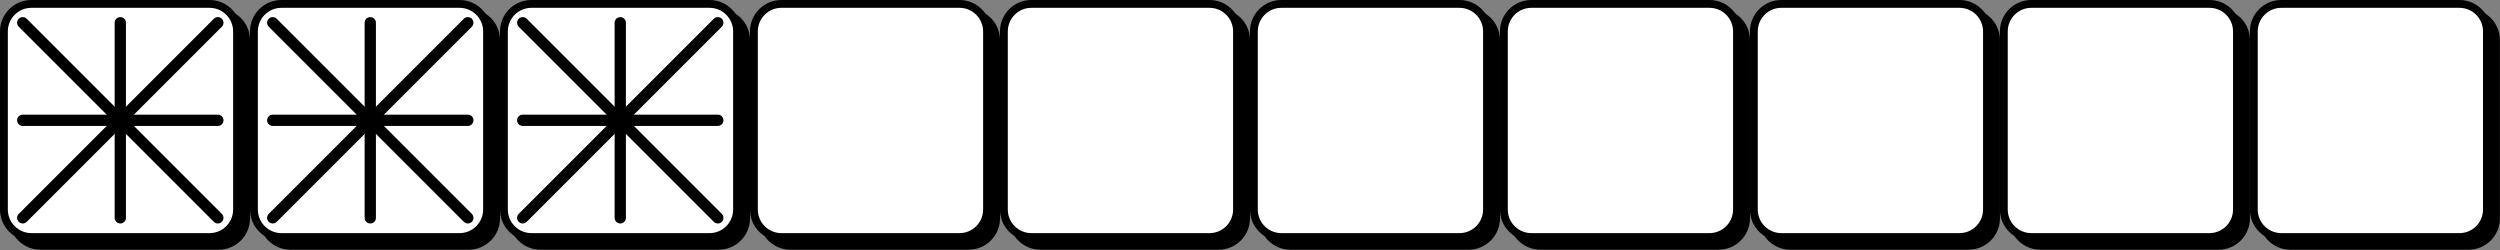 <?xml version="1.0" encoding="UTF-8" standalone="no"?><!DOCTYPE svg PUBLIC "-//W3C//DTD SVG 1.1//EN" "http://www.w3.org/Graphics/SVG/1.1/DTD/svg11.dtd"><svg width="100%" height="100%" viewBox="0 0 5542 555" version="1.1" xmlns="http://www.w3.org/2000/svg" xmlns:xlink="http://www.w3.org/1999/xlink" xml:space="preserve" xmlns:serif="http://www.serif.com/" style="fill-rule:evenodd;clip-rule:evenodd;"><rect x="0" y="0" width="5542" height="555" fill="#808080" stroke="none"/><g id="Box-0-A"><path d="M89.743,28.114c-33.663,-0 -60.937,27.274 -60.937,60.937l-0,394.897c-0,33.663 27.274,60.955 60.937,60.955l394.896,-0c33.663,-0 60.955,-27.292 60.955,-60.955l0,-394.897c0,-33.663 -27.292,-60.937 -60.955,-60.937l-394.896,-0Z" style="fill-rule:nonzero;stroke:#000;stroke-width:17.36px;"/><path d="M69.618,8.681c-33.663,-0 -60.937,27.274 -60.937,60.937l-0,394.896c-0,33.663 27.274,60.955 60.937,60.955l394.896,0c33.663,0 60.955,-27.292 60.955,-60.955l0,-394.896c0,-33.663 -27.292,-60.937 -60.955,-60.937l-394.896,-0Z" style="fill:#fff;fill-rule:nonzero;stroke:#000;stroke-width:17.36px;"/></g><g id="Box-0-B"><path d="M643.979,28.114c-33.663,-0 -60.937,27.274 -60.937,60.937l-0,394.897c-0,33.663 27.274,60.955 60.937,60.955l394.896,-0c33.664,-0 60.955,-27.292 60.955,-60.955l0,-394.897c0,-33.663 -27.291,-60.937 -60.955,-60.937l-394.896,-0Z" style="fill-rule:nonzero;stroke:#000;stroke-width:17.36px;"/><path d="M623.854,8.681c-33.663,-0 -60.937,27.274 -60.937,60.937l-0,394.896c-0,33.663 27.274,60.955 60.937,60.955l394.896,0c33.664,0 60.955,-27.292 60.955,-60.955l0,-394.896c0,-33.663 -27.291,-60.937 -60.955,-60.937l-394.896,-0Z" style="fill:#fff;fill-rule:nonzero;stroke:#000;stroke-width:17.36px;"/></g><g id="Box-0-C"><path d="M1198.15,28.114c-33.663,-0 -60.938,27.274 -60.938,60.937l0,394.897c0,33.663 27.275,60.955 60.938,60.955l394.896,-0c33.663,-0 60.955,-27.292 60.955,-60.955l-0,-394.897c-0,-33.663 -27.292,-60.937 -60.955,-60.937l-394.896,-0Z" style="fill-rule:nonzero;stroke:#000;stroke-width:17.36px;"/><path d="M1178.02,8.681c-33.663,-0 -60.938,27.274 -60.938,60.937l0,394.896c0,33.663 27.275,60.955 60.938,60.955l394.896,0c33.663,0 60.955,-27.292 60.955,-60.955l-0,-394.896c-0,-33.663 -27.292,-60.937 -60.955,-60.937l-394.896,-0Z" style="fill:#fff;fill-rule:nonzero;stroke:#000;stroke-width:17.36px;"/></g><g id="Box-0-D"><path d="M1752.31,28.114c-33.664,-0 -60.938,27.274 -60.938,60.937l0,394.897c0,33.663 27.274,60.955 60.938,60.955l394.896,-0c33.663,-0 60.955,-27.292 60.955,-60.955l-0,-394.897c-0,-33.663 -27.292,-60.937 -60.955,-60.937l-394.896,-0Z" style="fill-rule:nonzero;stroke:#000;stroke-width:17.36px;"/><path d="M1732.19,8.681c-33.664,-0 -60.938,27.274 -60.938,60.937l0,394.896c0,33.663 27.274,60.955 60.938,60.955l394.896,0c33.663,0 60.955,-27.292 60.955,-60.955l-0,-394.896c-0,-33.663 -27.292,-60.937 -60.955,-60.937l-394.896,-0Z" style="fill:#fff;fill-rule:nonzero;stroke:#000;stroke-width:17.36px;"/></g><g id="Box-0-E"><path d="M2306.48,28.114c-33.663,-0 -60.937,27.274 -60.937,60.937l-0,394.897c-0,33.663 27.274,60.955 60.937,60.955l394.896,-0c33.664,-0 60.955,-27.292 60.955,-60.955l0,-394.897c0,-33.663 -27.291,-60.937 -60.955,-60.937l-394.896,-0Z" style="fill-rule:nonzero;stroke:#000;stroke-width:17.36px;"/><path d="M2286.35,8.681c-33.663,-0 -60.937,27.274 -60.937,60.937l-0,394.896c-0,33.663 27.274,60.955 60.937,60.955l394.896,0c33.664,0 60.955,-27.292 60.955,-60.955l0,-394.896c0,-33.663 -27.291,-60.937 -60.955,-60.937l-394.896,-0Z" style="fill:#fff;fill-rule:nonzero;stroke:#000;stroke-width:17.36px;"/></g><g id="Box-0-F"><path d="M2860.65,28.114c-33.663,-0 -60.938,27.274 -60.938,60.937l0,394.897c0,33.663 27.275,60.955 60.938,60.955l394.896,-0c33.663,-0 60.955,-27.292 60.955,-60.955l-0,-394.897c-0,-33.663 -27.292,-60.937 -60.955,-60.937l-394.896,-0Z" style="fill-rule:nonzero;stroke:#000;stroke-width:17.36px;"/><path d="M2840.52,8.681c-33.663,-0 -60.938,27.274 -60.938,60.937l0,394.896c0,33.663 27.275,60.955 60.938,60.955l394.896,0c33.663,0 60.955,-27.292 60.955,-60.955l-0,-394.896c-0,-33.663 -27.292,-60.937 -60.955,-60.937l-394.896,-0Z" style="fill:#fff;fill-rule:nonzero;stroke:#000;stroke-width:17.36px;"/></g><g id="Box-0-G"><path d="M3414.81,28.114c-33.664,-0 -60.938,27.274 -60.938,60.937l0,394.897c0,33.663 27.274,60.955 60.938,60.955l394.896,-0c33.663,-0 60.955,-27.292 60.955,-60.955l-0,-394.897c-0,-33.663 -27.292,-60.937 -60.955,-60.937l-394.896,-0Z" style="fill-rule:nonzero;stroke:#000;stroke-width:17.36px;"/><path d="M3394.69,8.681c-33.664,-0 -60.938,27.274 -60.938,60.937l0,394.896c0,33.663 27.274,60.955 60.938,60.955l394.896,0c33.663,0 60.955,-27.292 60.955,-60.955l-0,-394.896c-0,-33.663 -27.292,-60.937 -60.955,-60.937l-394.896,-0Z" style="fill:#fff;fill-rule:nonzero;stroke:#000;stroke-width:17.36px;"/></g><g id="Box-0-H"><path d="M3968.98,28.114c-33.663,-0 -60.937,27.274 -60.937,60.937l-0,394.897c-0,33.663 27.274,60.955 60.937,60.955l394.896,-0c33.664,-0 60.955,-27.292 60.955,-60.955l0,-394.897c0,-33.663 -27.291,-60.937 -60.955,-60.937l-394.896,-0Z" style="fill-rule:nonzero;stroke:#000;stroke-width:17.36px;"/><path d="M3948.85,8.681c-33.663,-0 -60.937,27.274 -60.937,60.937l-0,394.896c-0,33.663 27.274,60.955 60.937,60.955l394.896,0c33.664,0 60.955,-27.292 60.955,-60.955l0,-394.896c0,-33.663 -27.291,-60.937 -60.955,-60.937l-394.896,-0Z" style="fill:#fff;fill-rule:nonzero;stroke:#000;stroke-width:17.36px;"/></g><g id="Box-0-I"><path d="M4523.15,28.114c-33.663,-0 -60.938,27.274 -60.938,60.937l0,394.897c0,33.663 27.275,60.955 60.938,60.955l394.896,-0c33.663,-0 60.955,-27.292 60.955,-60.955l-0,-394.897c-0,-33.663 -27.292,-60.937 -60.955,-60.937l-394.896,-0Z" style="fill-rule:nonzero;stroke:#000;stroke-width:17.36px;"/><path d="M4503.02,8.681c-33.663,-0 -60.938,27.274 -60.938,60.937l0,394.896c0,33.663 27.275,60.955 60.938,60.955l394.896,0c33.663,0 60.955,-27.292 60.955,-60.955l-0,-394.896c-0,-33.663 -27.292,-60.937 -60.955,-60.937l-394.896,-0Z" style="fill:#fff;fill-rule:nonzero;stroke:#000;stroke-width:17.36px;"/></g><g id="Box-0-J"><path d="M5077.31,28.114c-33.664,-0 -60.938,27.274 -60.938,60.937l0,394.897c0,33.663 27.274,60.955 60.938,60.955l394.896,-0c33.663,-0 60.955,-27.292 60.955,-60.955l-0,-394.897c-0,-33.663 -27.292,-60.937 -60.955,-60.937l-394.896,-0Z" style="fill-rule:nonzero;stroke:#000;stroke-width:17.36px;"/><path d="M5057.19,8.681c-33.664,-0 -60.938,27.274 -60.938,60.937l0,394.896c0,33.663 27.274,60.955 60.938,60.955l394.896,0c33.663,0 60.955,-27.292 60.955,-60.955l-0,-394.896c-0,-33.663 -27.292,-60.937 -60.955,-60.937l-394.896,-0Z" style="fill:#fff;fill-rule:nonzero;stroke:#000;stroke-width:17.36px;"/></g><g id="Layer1"><path d="M50.417,50.417l432.5,432.5" style="fill:none;stroke:#000;stroke-width:25px;stroke-linecap:round;stroke-linejoin:round;stroke-miterlimit:1.5;"/><path d="M482.917,50.417l-432.5,432.5" style="fill:none;stroke:#000;stroke-width:25px;stroke-linecap:round;stroke-linejoin:round;stroke-miterlimit:1.5;"/><path d="M482.917,266.667l-432.5,-0" style="fill:none;stroke:#000;stroke-width:25px;stroke-linecap:round;stroke-linejoin:round;stroke-miterlimit:1.5;"/><path d="M266.667,50.417l-0,432.5" style="fill:none;stroke:#000;stroke-width:25px;stroke-linecap:round;stroke-linejoin:round;stroke-miterlimit:1.5;"/></g><g id="Layer11" serif:id="Layer1"><path d="M604.583,50.417l432.5,432.5" style="fill:none;stroke:#000;stroke-width:25px;stroke-linecap:round;stroke-linejoin:round;stroke-miterlimit:1.5;"/><path d="M1037.08,50.417l-432.5,432.5" style="fill:none;stroke:#000;stroke-width:25px;stroke-linecap:round;stroke-linejoin:round;stroke-miterlimit:1.5;"/><path d="M1037.08,266.667l-432.5,-0" style="fill:none;stroke:#000;stroke-width:25px;stroke-linecap:round;stroke-linejoin:round;stroke-miterlimit:1.5;"/><path d="M820.833,50.417l0,432.5" style="fill:none;stroke:#000;stroke-width:25px;stroke-linecap:round;stroke-linejoin:round;stroke-miterlimit:1.5;"/></g><g id="Layer12" serif:id="Layer1"><path d="M1158.75,50.417l432.5,432.5" style="fill:none;stroke:#000;stroke-width:25px;stroke-linecap:round;stroke-linejoin:round;stroke-miterlimit:1.5;"/><path d="M1591.25,50.417l-432.5,432.5" style="fill:none;stroke:#000;stroke-width:25px;stroke-linecap:round;stroke-linejoin:round;stroke-miterlimit:1.5;"/><path d="M1591.25,266.667l-432.5,-0" style="fill:none;stroke:#000;stroke-width:25px;stroke-linecap:round;stroke-linejoin:round;stroke-miterlimit:1.5;"/><path d="M1375,50.417l0,432.5" style="fill:none;stroke:#000;stroke-width:25px;stroke-linecap:round;stroke-linejoin:round;stroke-miterlimit:1.5;"/></g></svg>